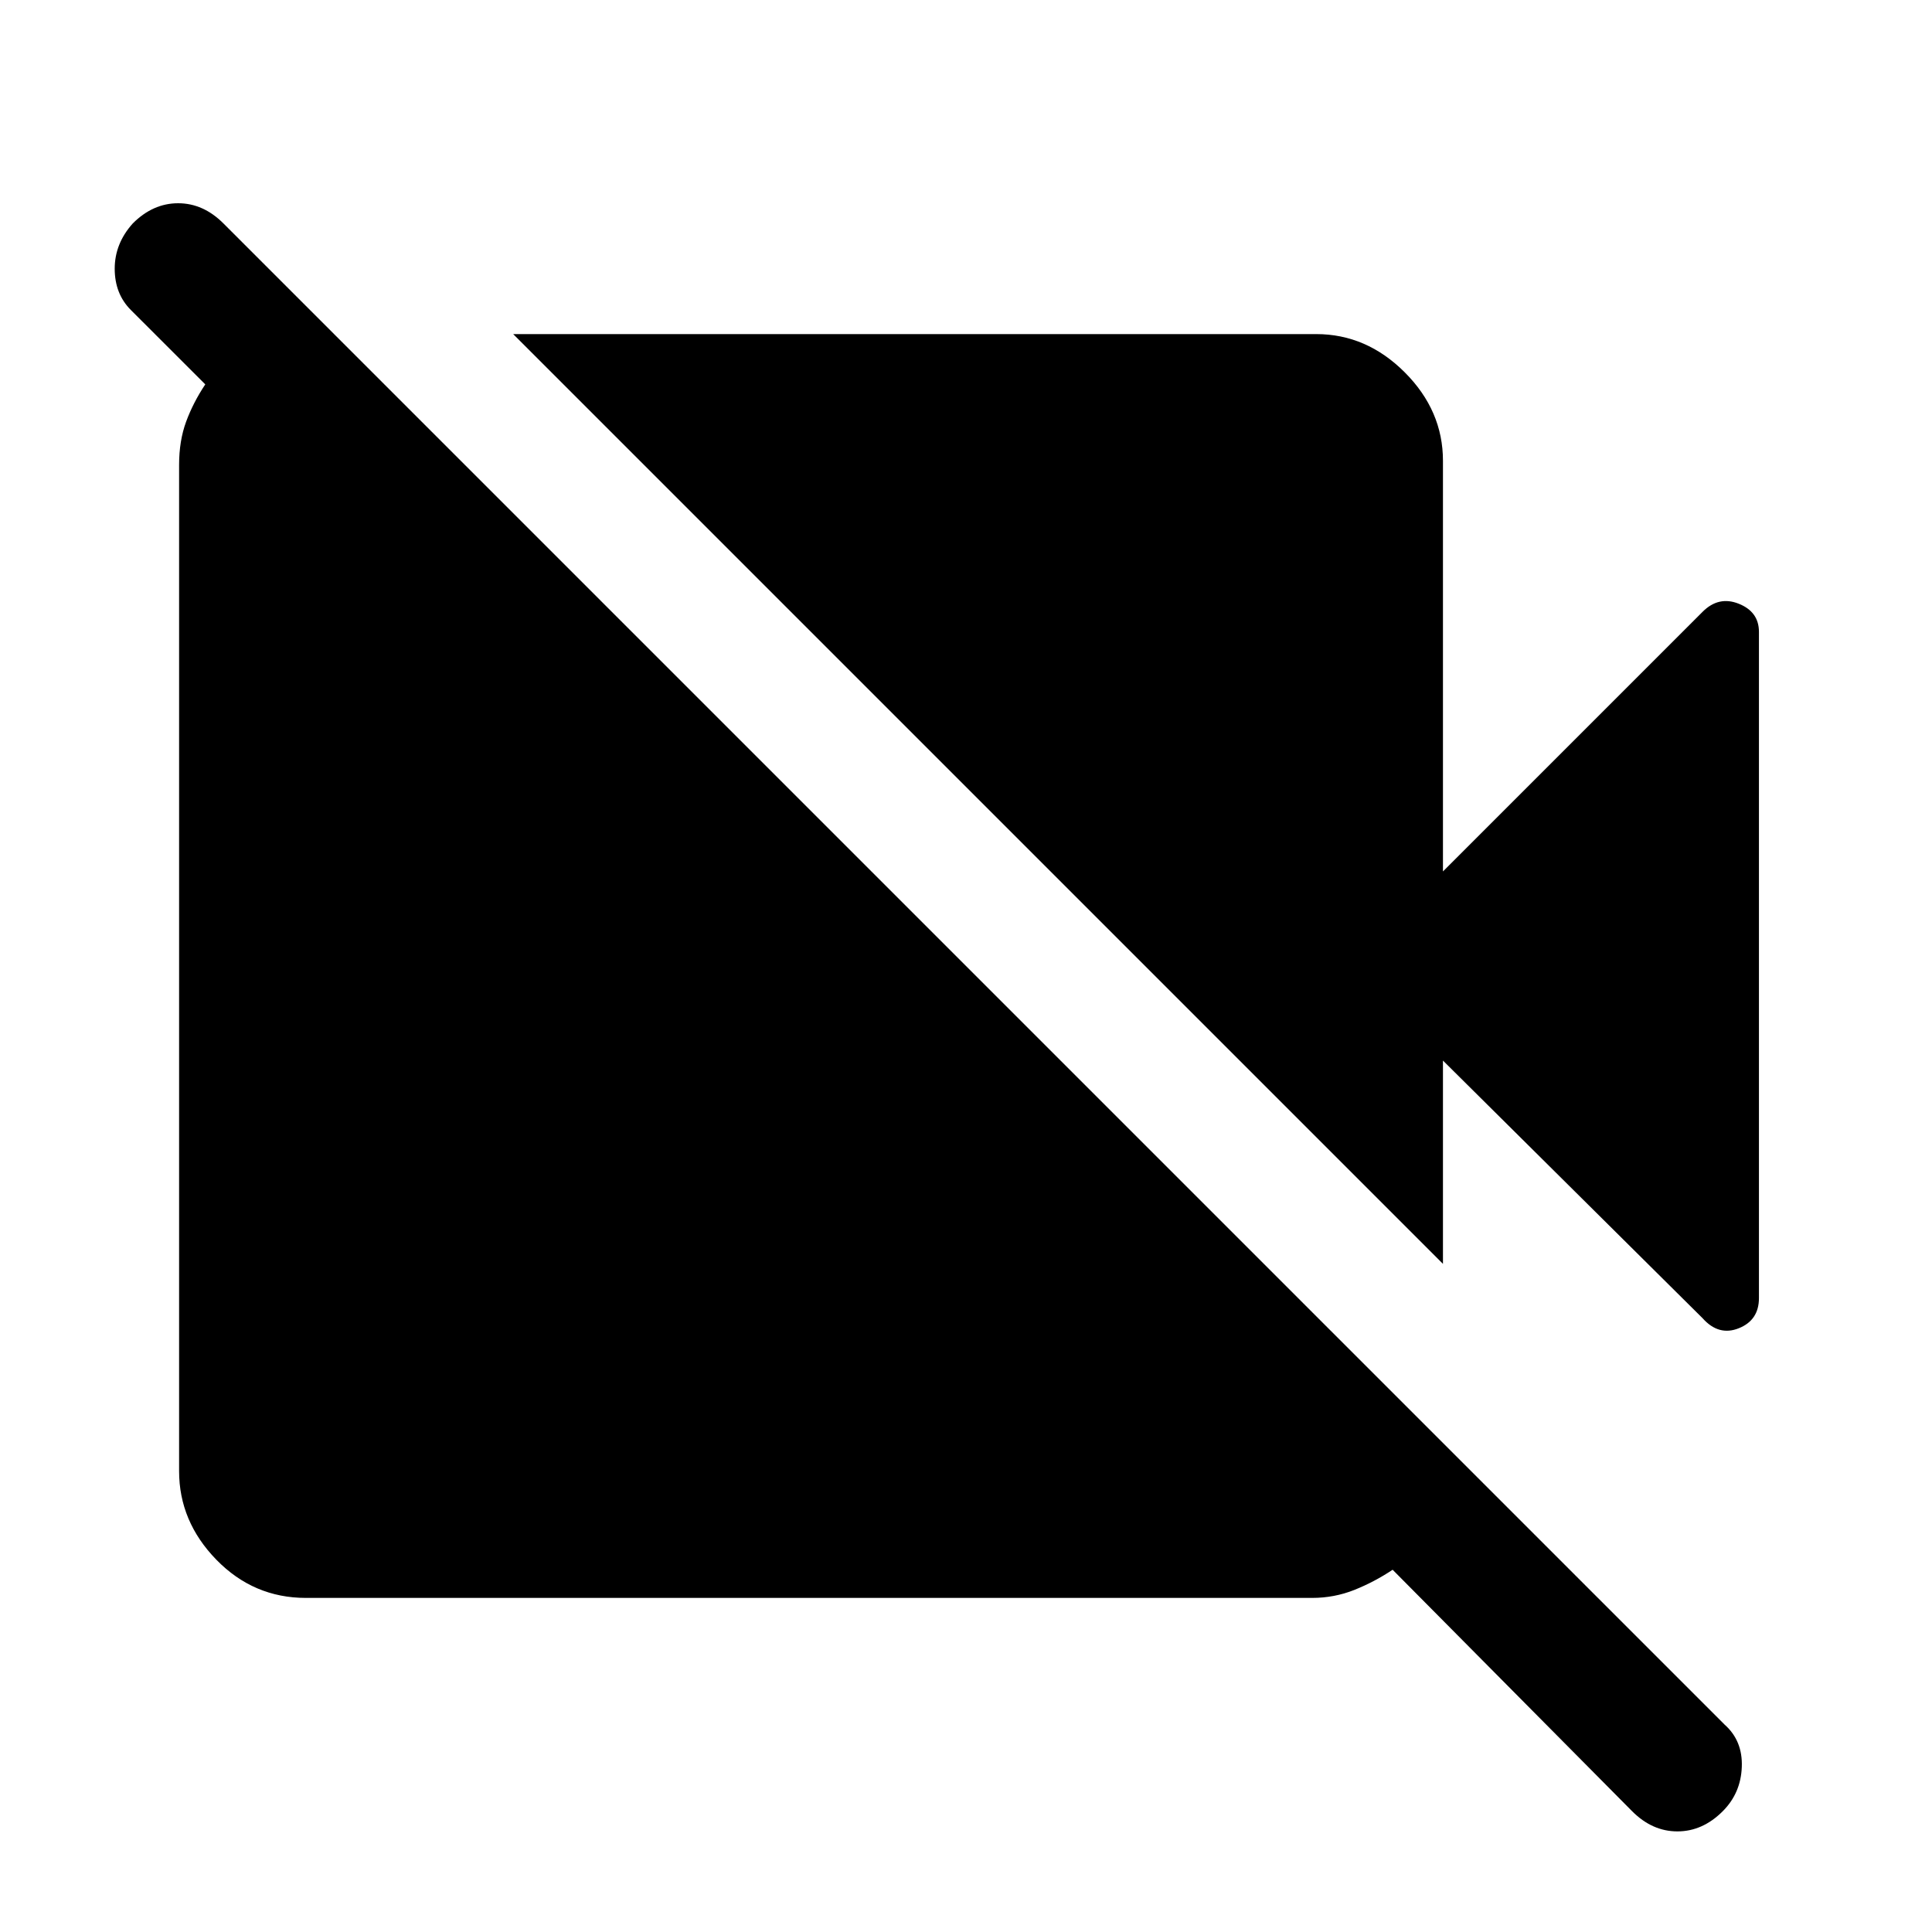 <svg xmlns="http://www.w3.org/2000/svg" height="40" width="40"><path d="M33.792 37.5 28.833 32.5Q28.458 32.75 28.042 32.917Q27.625 33.083 27.167 33.083H6.333Q5.25 33.083 4.479 32.292Q3.708 31.5 3.708 30.458V9.625Q3.708 9.125 3.854 8.729Q4 8.333 4.25 7.958L2.708 6.417Q2.375 6.083 2.375 5.563Q2.375 5.042 2.75 4.625Q3.167 4.208 3.688 4.208Q4.208 4.208 4.625 4.625L35.708 35.708Q36.083 36.042 36.062 36.583Q36.042 37.125 35.667 37.5Q35.25 37.917 34.729 37.917Q34.208 37.917 33.792 37.5ZM29.875 26.167 10.625 6.917H27.25Q28.292 6.917 29.083 7.708Q29.875 8.5 29.875 9.542V18.042L35.25 12.667Q35.583 12.333 36 12.5Q36.417 12.667 36.417 13.083V26.875Q36.417 27.333 36 27.5Q35.583 27.667 35.25 27.292L29.875 21.958Z"/></svg>